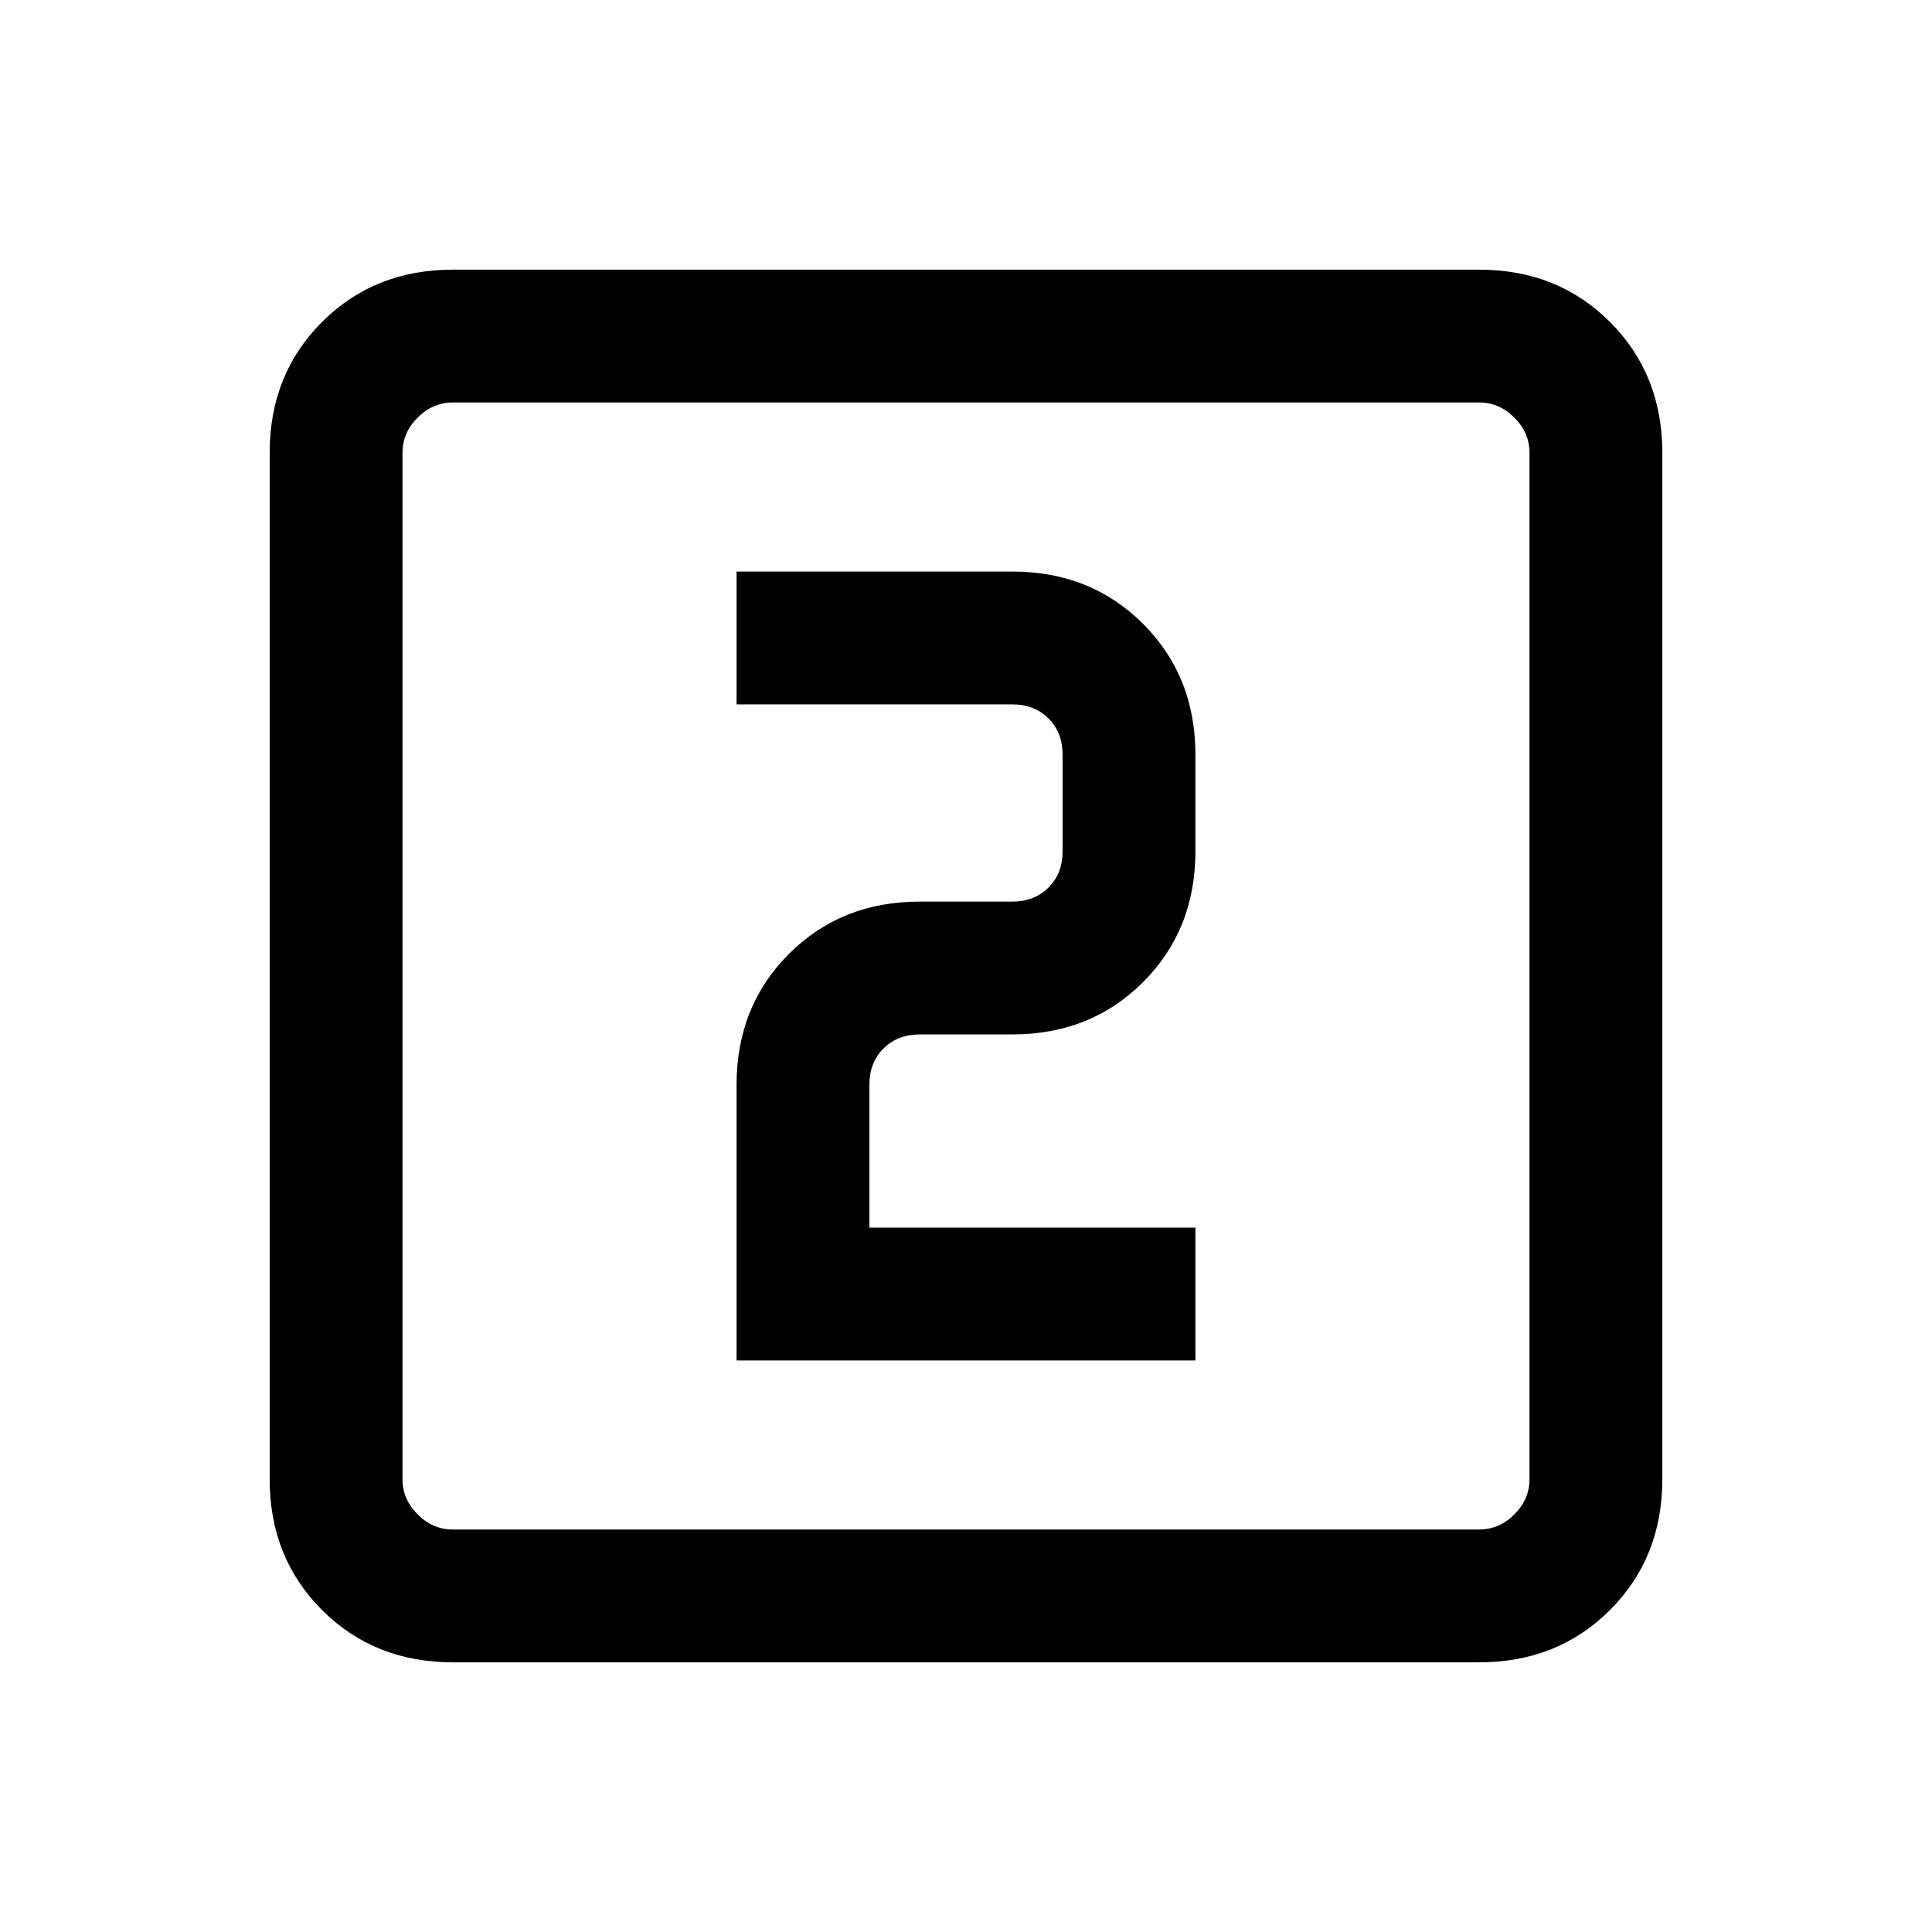 <svg xmlns="http://www.w3.org/2000/svg" height="24" width="24"><path d="M9.15 16.9H14.85V15.25H10.8V13.475Q10.8 13.2 10.975 13.025Q11.15 12.85 11.425 12.85H12.575Q13.55 12.85 14.2 12.2Q14.85 11.55 14.85 10.575V9.375Q14.85 8.4 14.2 7.75Q13.55 7.1 12.575 7.1H9.15V8.75H12.575Q12.85 8.75 13.025 8.925Q13.2 9.1 13.2 9.375V10.575Q13.2 10.85 13.025 11.025Q12.85 11.2 12.575 11.2H11.425Q10.45 11.2 9.8 11.85Q9.15 12.5 9.15 13.475ZM5.625 20.65Q4.65 20.65 4 20Q3.35 19.35 3.35 18.375V5.625Q3.35 4.65 4 4Q4.65 3.35 5.625 3.35H18.375Q19.35 3.35 20 4Q20.65 4.65 20.65 5.625V18.375Q20.65 19.35 20 20Q19.35 20.65 18.375 20.65ZM5.625 19H18.375Q18.625 19 18.812 18.812Q19 18.625 19 18.375V5.625Q19 5.375 18.812 5.188Q18.625 5 18.375 5H5.625Q5.375 5 5.188 5.188Q5 5.375 5 5.625V18.375Q5 18.625 5.188 18.812Q5.375 19 5.625 19ZM5 5Q5 5 5 5.175Q5 5.35 5 5.625V18.375Q5 18.65 5 18.825Q5 19 5 19Q5 19 5 18.825Q5 18.65 5 18.375V5.625Q5 5.35 5 5.175Q5 5 5 5Z"/></svg>
